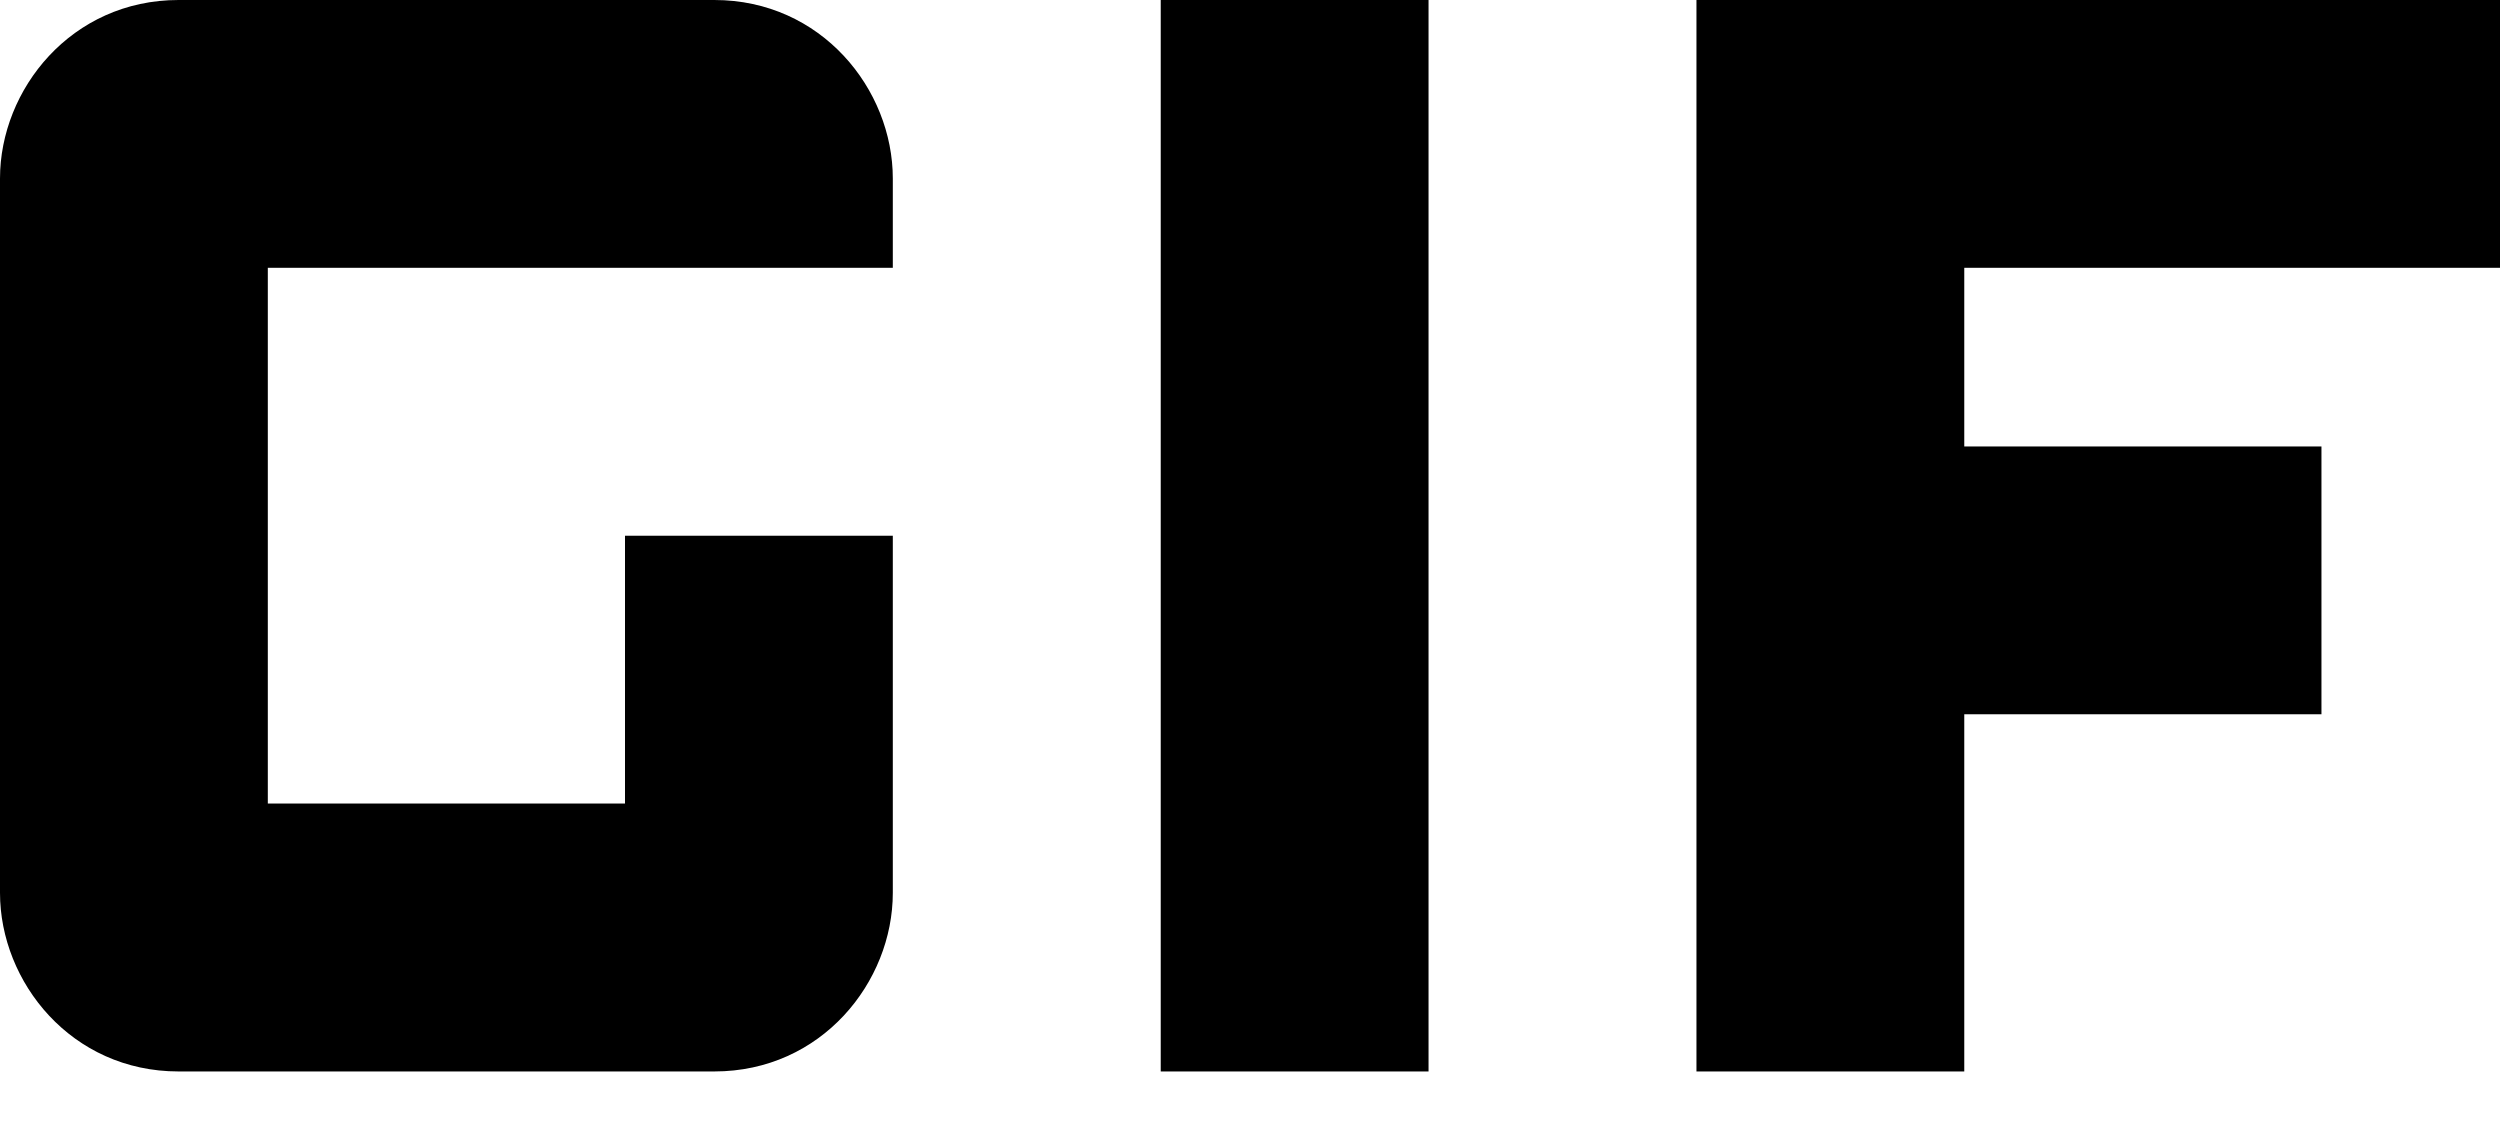 <svg width="24" height="11" viewBox="0 0 24 11" fill="none" xmlns="http://www.w3.org/2000/svg">
<path d="M11.143 0H13.714V10.286H11.143V0ZM6.857 0H1.714C0.686 0 0 0.857 0 1.714V8.571C0 9.429 0.686 10.286 1.714 10.286H6.857C7.886 10.286 8.571 9.429 8.571 8.571V5.143H6V7.714H2.571V2.571H8.571V1.714C8.571 0.857 7.886 0 6.857 0ZM24 2.571V0H16.286V10.286H18.857V6.857H22.286V4.286H18.857V2.571H24Z" fill="black"/>
</svg>

